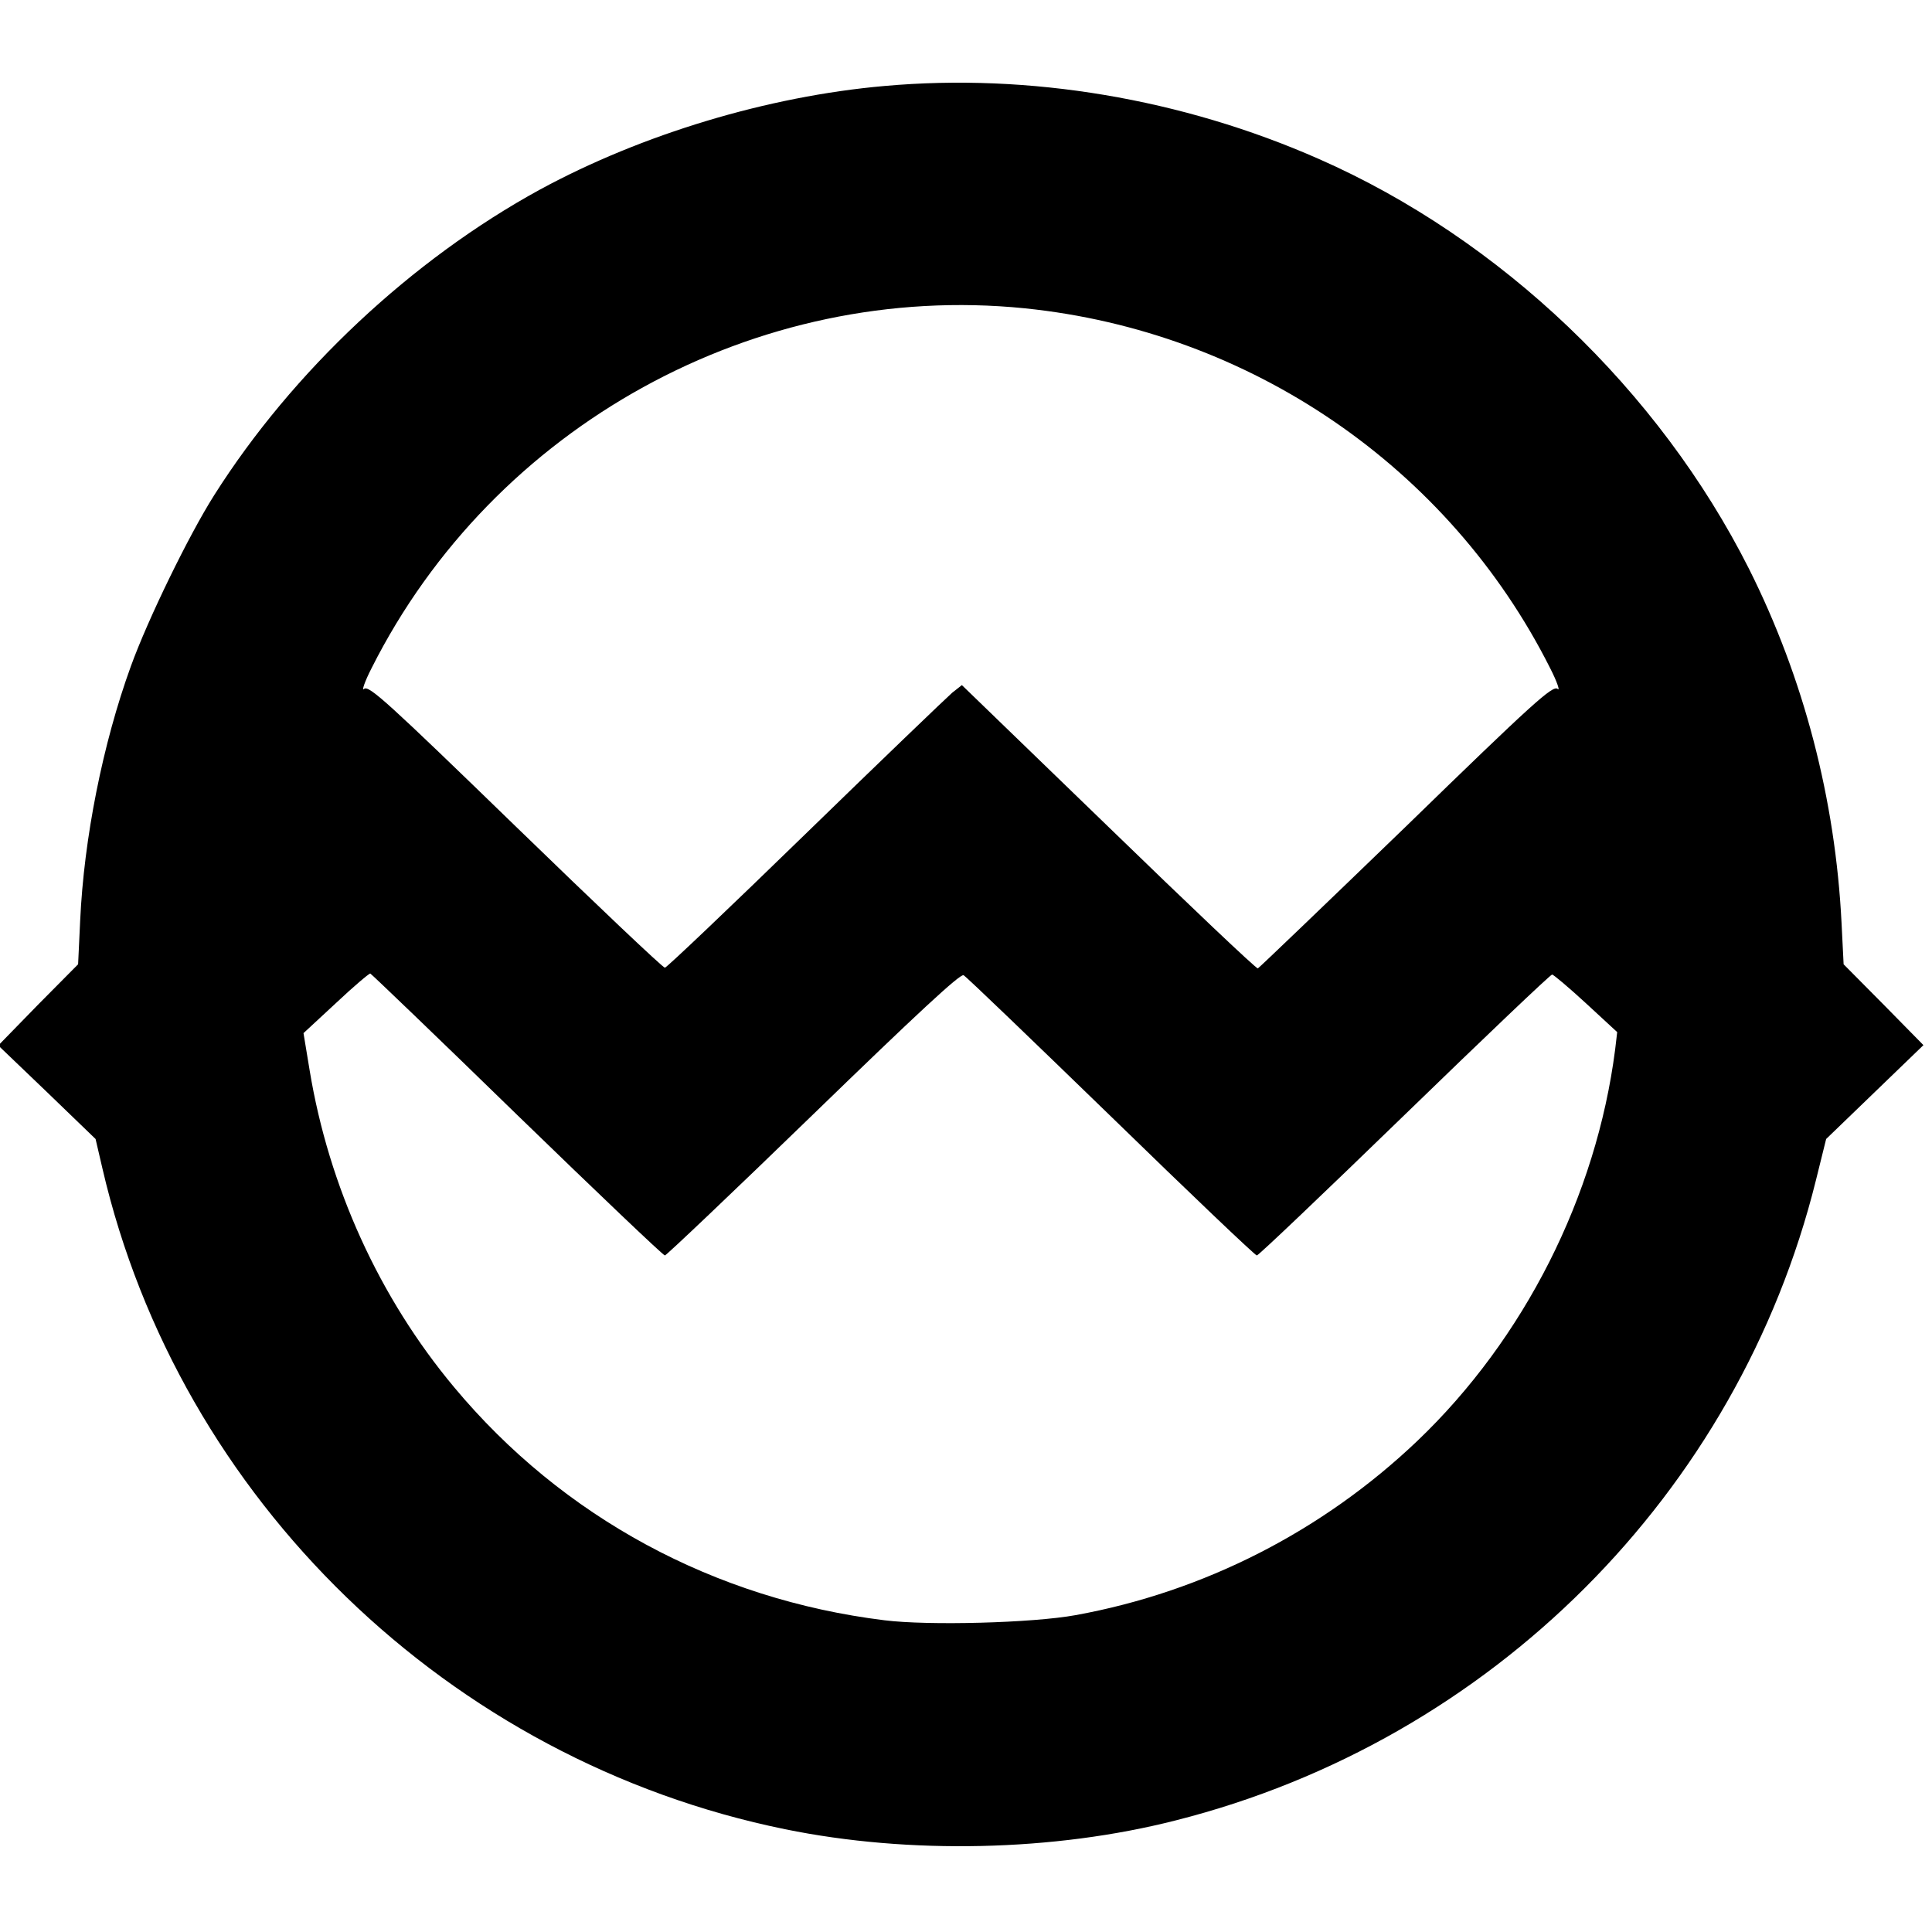 <?xml version="1.0" standalone="no"?>
<!DOCTYPE svg PUBLIC "-//W3C//DTD SVG 20010904//EN"
 "http://www.w3.org/TR/2001/REC-SVG-20010904/DTD/svg10.dtd">
<svg version="1.0" xmlns="http://www.w3.org/2000/svg"
 width="564pt" height="564pt" viewBox="0 0 564 564"
 preserveAspectRatio="xMidYMid meet">
<g transform="translate(0,564) scale(0.1,-0.1)"
fill="#000000" stroke="none">
<path d="M2582 5389 c-341 -30 -708 -141 -1005 -302 -375 -205 -723 -531 -952
-893 -74 -117 -193 -361 -243 -499 -82 -226 -137 -502 -148 -743 l-6 -127
-117 -118 -116 -119 142 -136 142 -137 20 -86 c224 -966 1012 -1729 1993
-1929 362 -74 785 -65 1141 26 920 233 1641 954 1868 1868 l30 121 142 137
142 137 -116 118 -117 118 -6 120 c-18 361 -110 715 -270 1034 -263 522 -726
964 -1256 1197 -399 176 -846 251 -1268 213z m409 -649 c659 -67 1239 -464
1534 -1050 21 -41 30 -69 22 -61 -14 11 -70 -39 -442 -401 -235 -227 -430
-414 -433 -415 -4 -2 -200 184 -435 412 l-429 415 -28 -22 c-15 -13 -208 -198
-429 -413 -220 -214 -405 -390 -410 -390 -6 0 -202 186 -436 413 -372 361
-428 412 -442 401 -8 -8 1 20 22 61 356 707 1123 1129 1906 1050z m-1481
-2355 c232 -225 426 -410 431 -410 4 0 200 186 434 413 299 290 429 411 438
405 8 -4 201 -190 431 -413 229 -223 420 -405 425 -405 5 0 199 185 431 410
233 226 426 410 431 410 4 0 49 -38 99 -84 l91 -84 -6 -51 c-55 -428 -265
-844 -577 -1142 -277 -264 -624 -441 -998 -509 -126 -23 -430 -31 -558 -15
-496 61 -940 301 -1256 680 -219 262 -366 586 -422 925 l-18 109 95 88 c51 48
97 87 100 86 4 -2 197 -187 429 -413z"/>
</g>
</svg>
